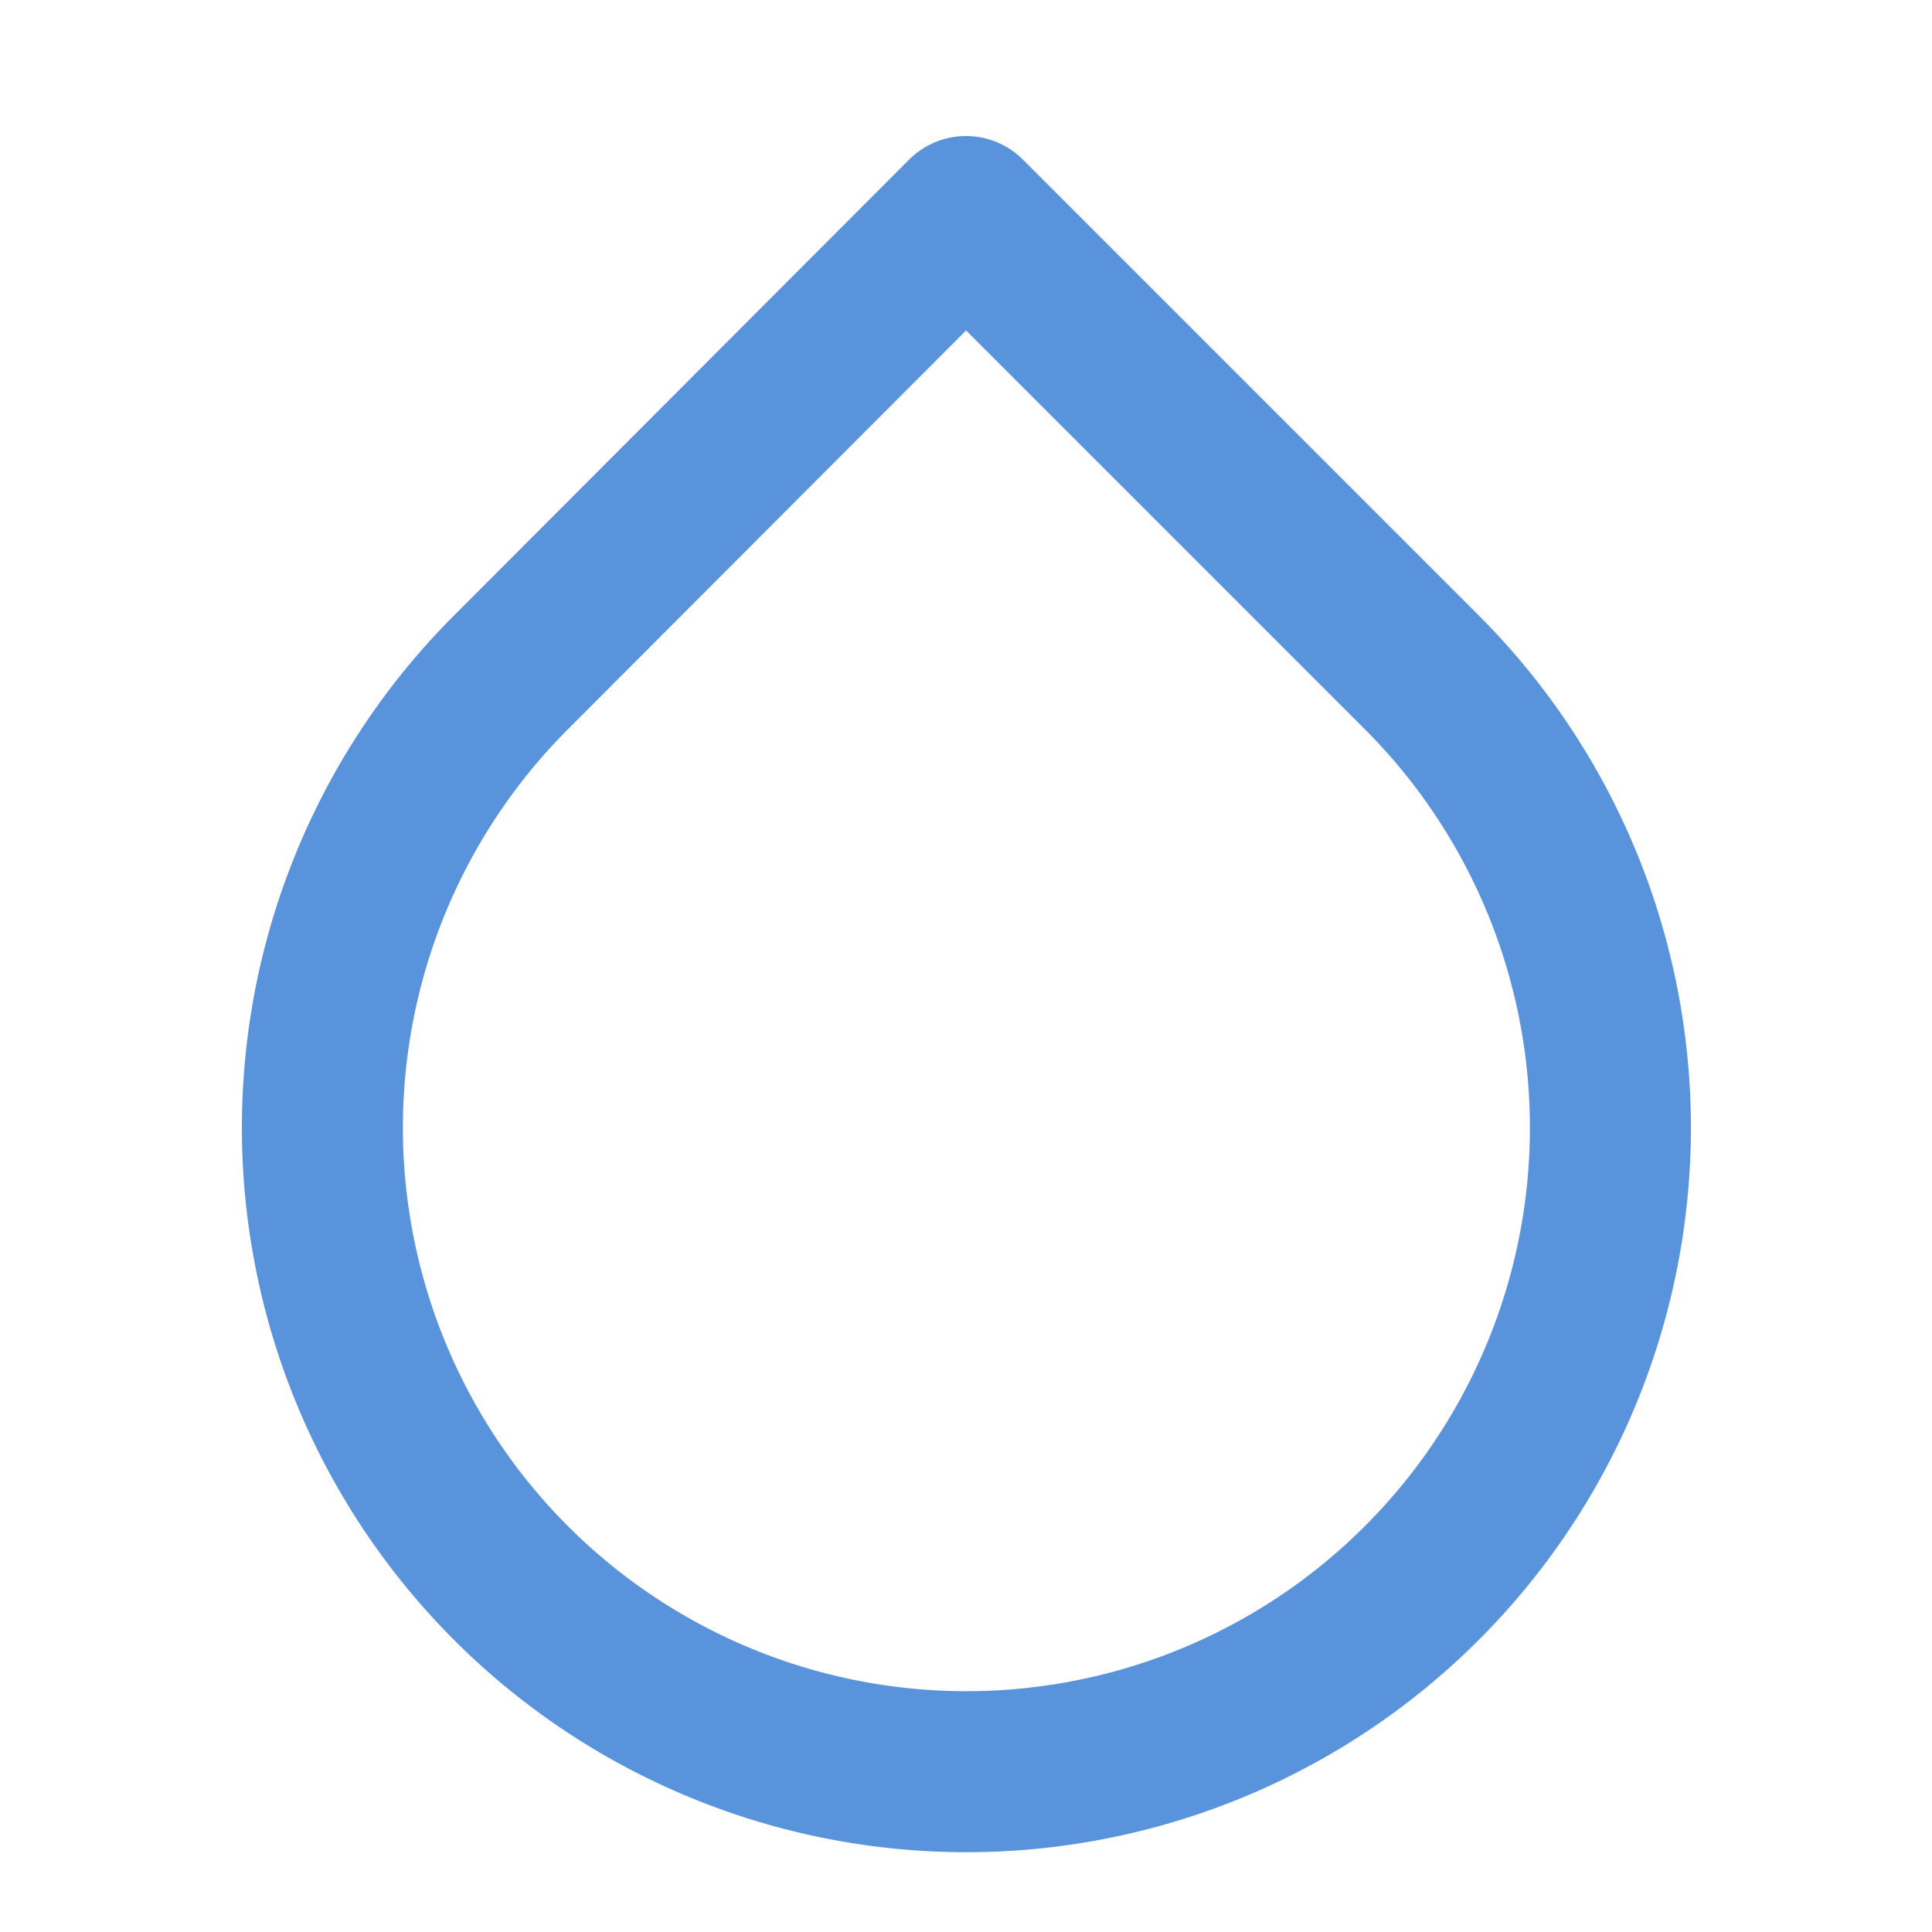 <svg xmlns="http://www.w3.org/2000/svg" width="24" height="24" viewBox="0 0 24 24" fill="none" stroke="#5893db" stroke-width="2" stroke-linecap="round" stroke-linejoin="round" class="feather feather-droplet"><path d="M12 2.69l5.66 5.66a8 8 0 1 1-11.31 0z"></path></svg>